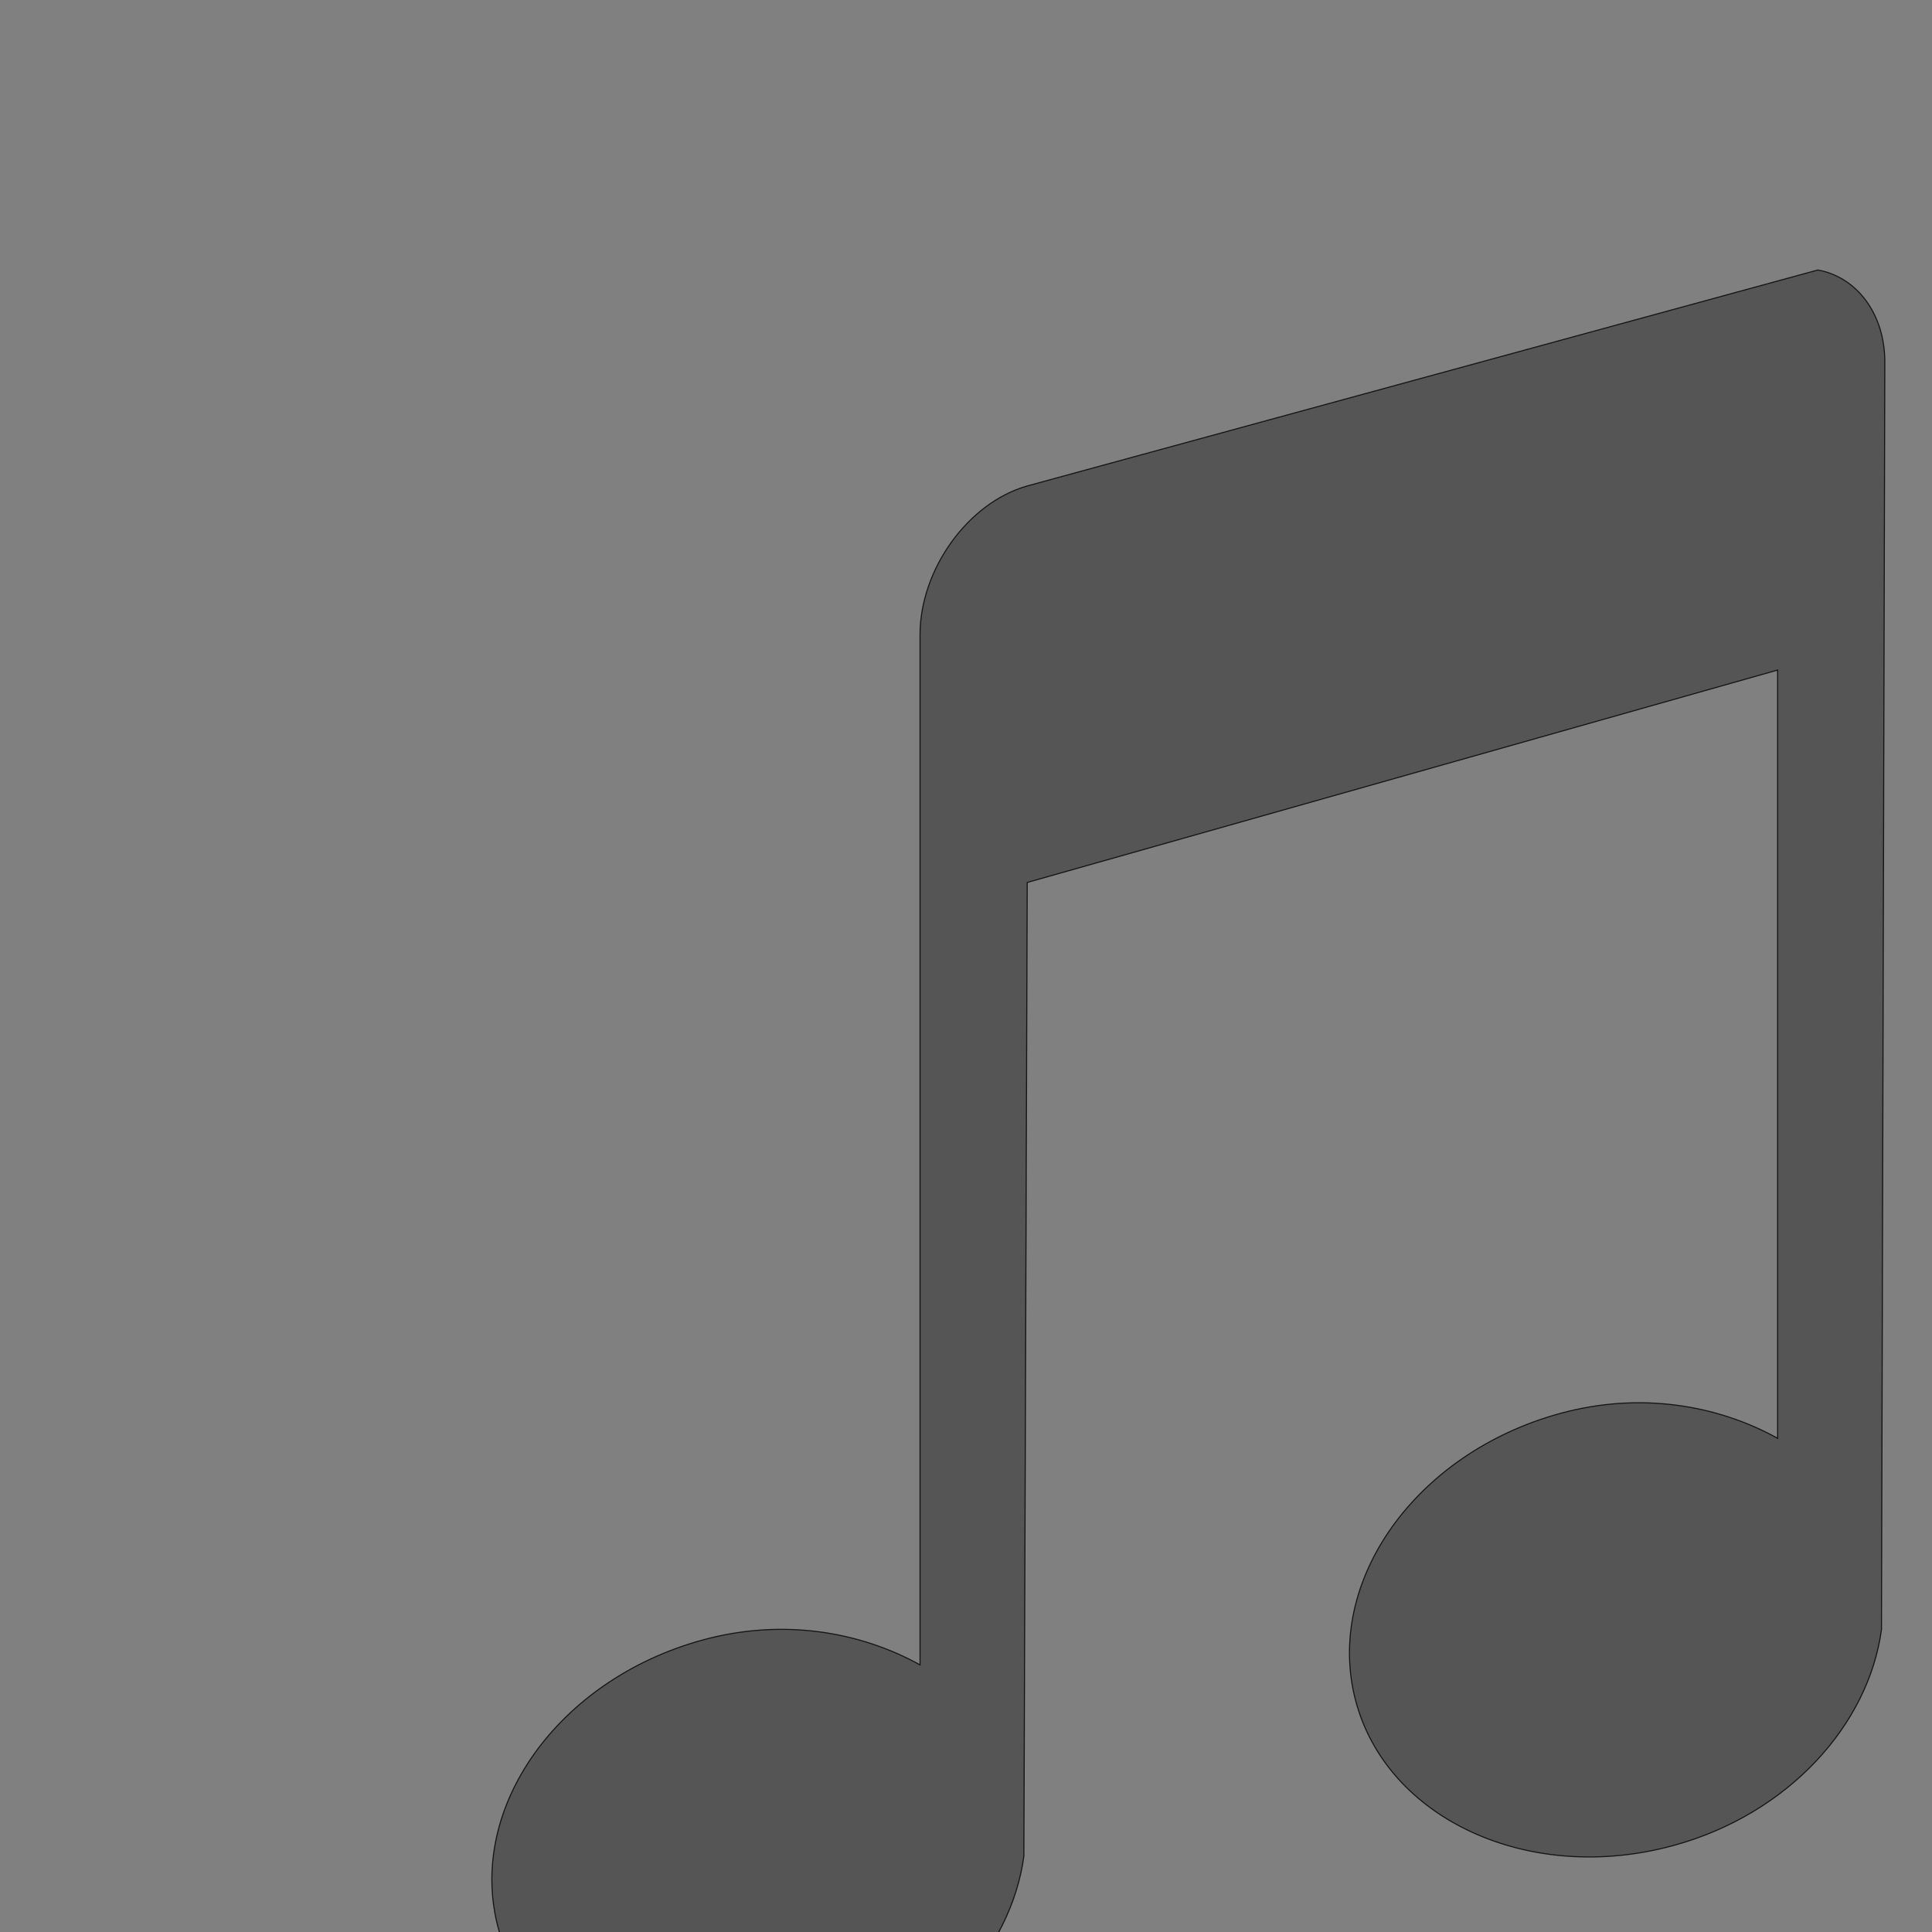 <?xml version="1.0" encoding="UTF-8" standalone="no"?>
<svg xmlns="http://www.w3.org/2000/svg" width="16" height="16" version="1.1" viewBox="0 0 16 16">
 <rect x="0" y="0" width="16" height="16" fill="#808080" stroke="none"/>
 <g transform="translate(0,-1036.362)">
  <g transform="translate(-401.012,510.634)">
   <g transform="translate(5.43,-7.987)">
    <path d="m 386.571,526.798 0,1 7,0 1,-3 -1,2 z" style="fill:#ffffff;fill-opacity:0.235;fill-rule:evenodd;"/>
   </g>
   <g transform="translate(5.056,-5.251)">
    <path d="m 386.571,526.798 0,1 7,0 1,-3 -1,2 z" style="fill:#ffffff;fill-opacity:0.235;fill-rule:evenodd;"/>
    <g transform="translate(-11.317,5.882)" style="stroke:#000000;stroke-opacity:0.8">
     <g transform="translate(1.873,-0.284)">
      <g transform="translate(-2.052,-0.979)" style="fill:#000000;fill-opacity:1">
       <g transform="matrix(1.353,0,0,1.353,-145.357,-187.862)" style="fill-opacity:1;fill:#555555">
        <g transform="translate(1.357,-1.263)" style="fill-opacity:1;fill:#555555">
         <g transform="translate(-0.41,-0.6)" style="fill-opacity:1;fill:#555555">
          <g transform="matrix(0.786,0,0,0.784,92.594,111.881)" style="fill-opacity:1;fill:#555555">
           <g transform="matrix(1.272,0,0,1.276,-114.256,-140.42)" style="fill-opacity:1;fill:#555555">
            <g transform="matrix(0.786,0,0,0.784,93.326,112.355)" style="fill-opacity:1;fill:#555555">
             <g transform="matrix(1.272,0,0,1.276,-124.34,-145.655)" style="fill-opacity:1;fill:#555555">
              <g transform="translate(2.967,4.735)" style="fill-opacity:1;fill:#555555">
               <g transform="translate(0.032,-1.894)" style="fill-opacity:1;fill:#555555">
                <g transform="matrix(-0.008,0,0,0.008,441.641,549.841)" style="fill-opacity:1;stroke:#000000;stroke-opacity:0.8;fill:#555555">
                 <g transform="matrix(-7.073,0,0,7.002,2712.232,-7878.291)" style="fill-opacity:1;fill:#555555">
                  <g transform="matrix(0.118,0,0,0.118,-131.569,724.006)" style="fill-opacity:1;fill:#555555">
                   <path d="m 31.722,324.469 c -54.465,15.561 -98.313,77.464 -98.313,137.586 l 0,953.276 c -55.229,-30.836 -126.161,-43.305 -199.698,-22.931 -132.7,36.764 -215.855,155.58 -187.409,265.345 28.445,109.764 159.167,171.075 291.867,134.31 105.867,-29.33 178.843,-112.317 190.482,-199.827 l 3.072,-900.862 688.192,-196.552 0,710.862 c -55.23,-30.836 -126.161,-43.304 -199.699,-22.93 -132.7,36.764 -215.855,155.579 -187.41,265.345 28.445,109.764 159.168,171.075 291.867,134.31 105.867,-29.33 178.844,-112.317 190.482,-199.828 l 3.072,-1172.758 c 0,-45.092 -26.136,-78.829 -61.445,-85.172 L 31.722,324.469 Z" style="fill-opacity:1;fill:#555555"/>
                  </g>
                 </g>
                </g>
               </g>
              </g>
             </g>
            </g>
           </g>
          </g>
         </g>
        </g>
       </g>
      </g>
     </g>
    </g>
   </g>
  </g>
 </g>
</svg>
